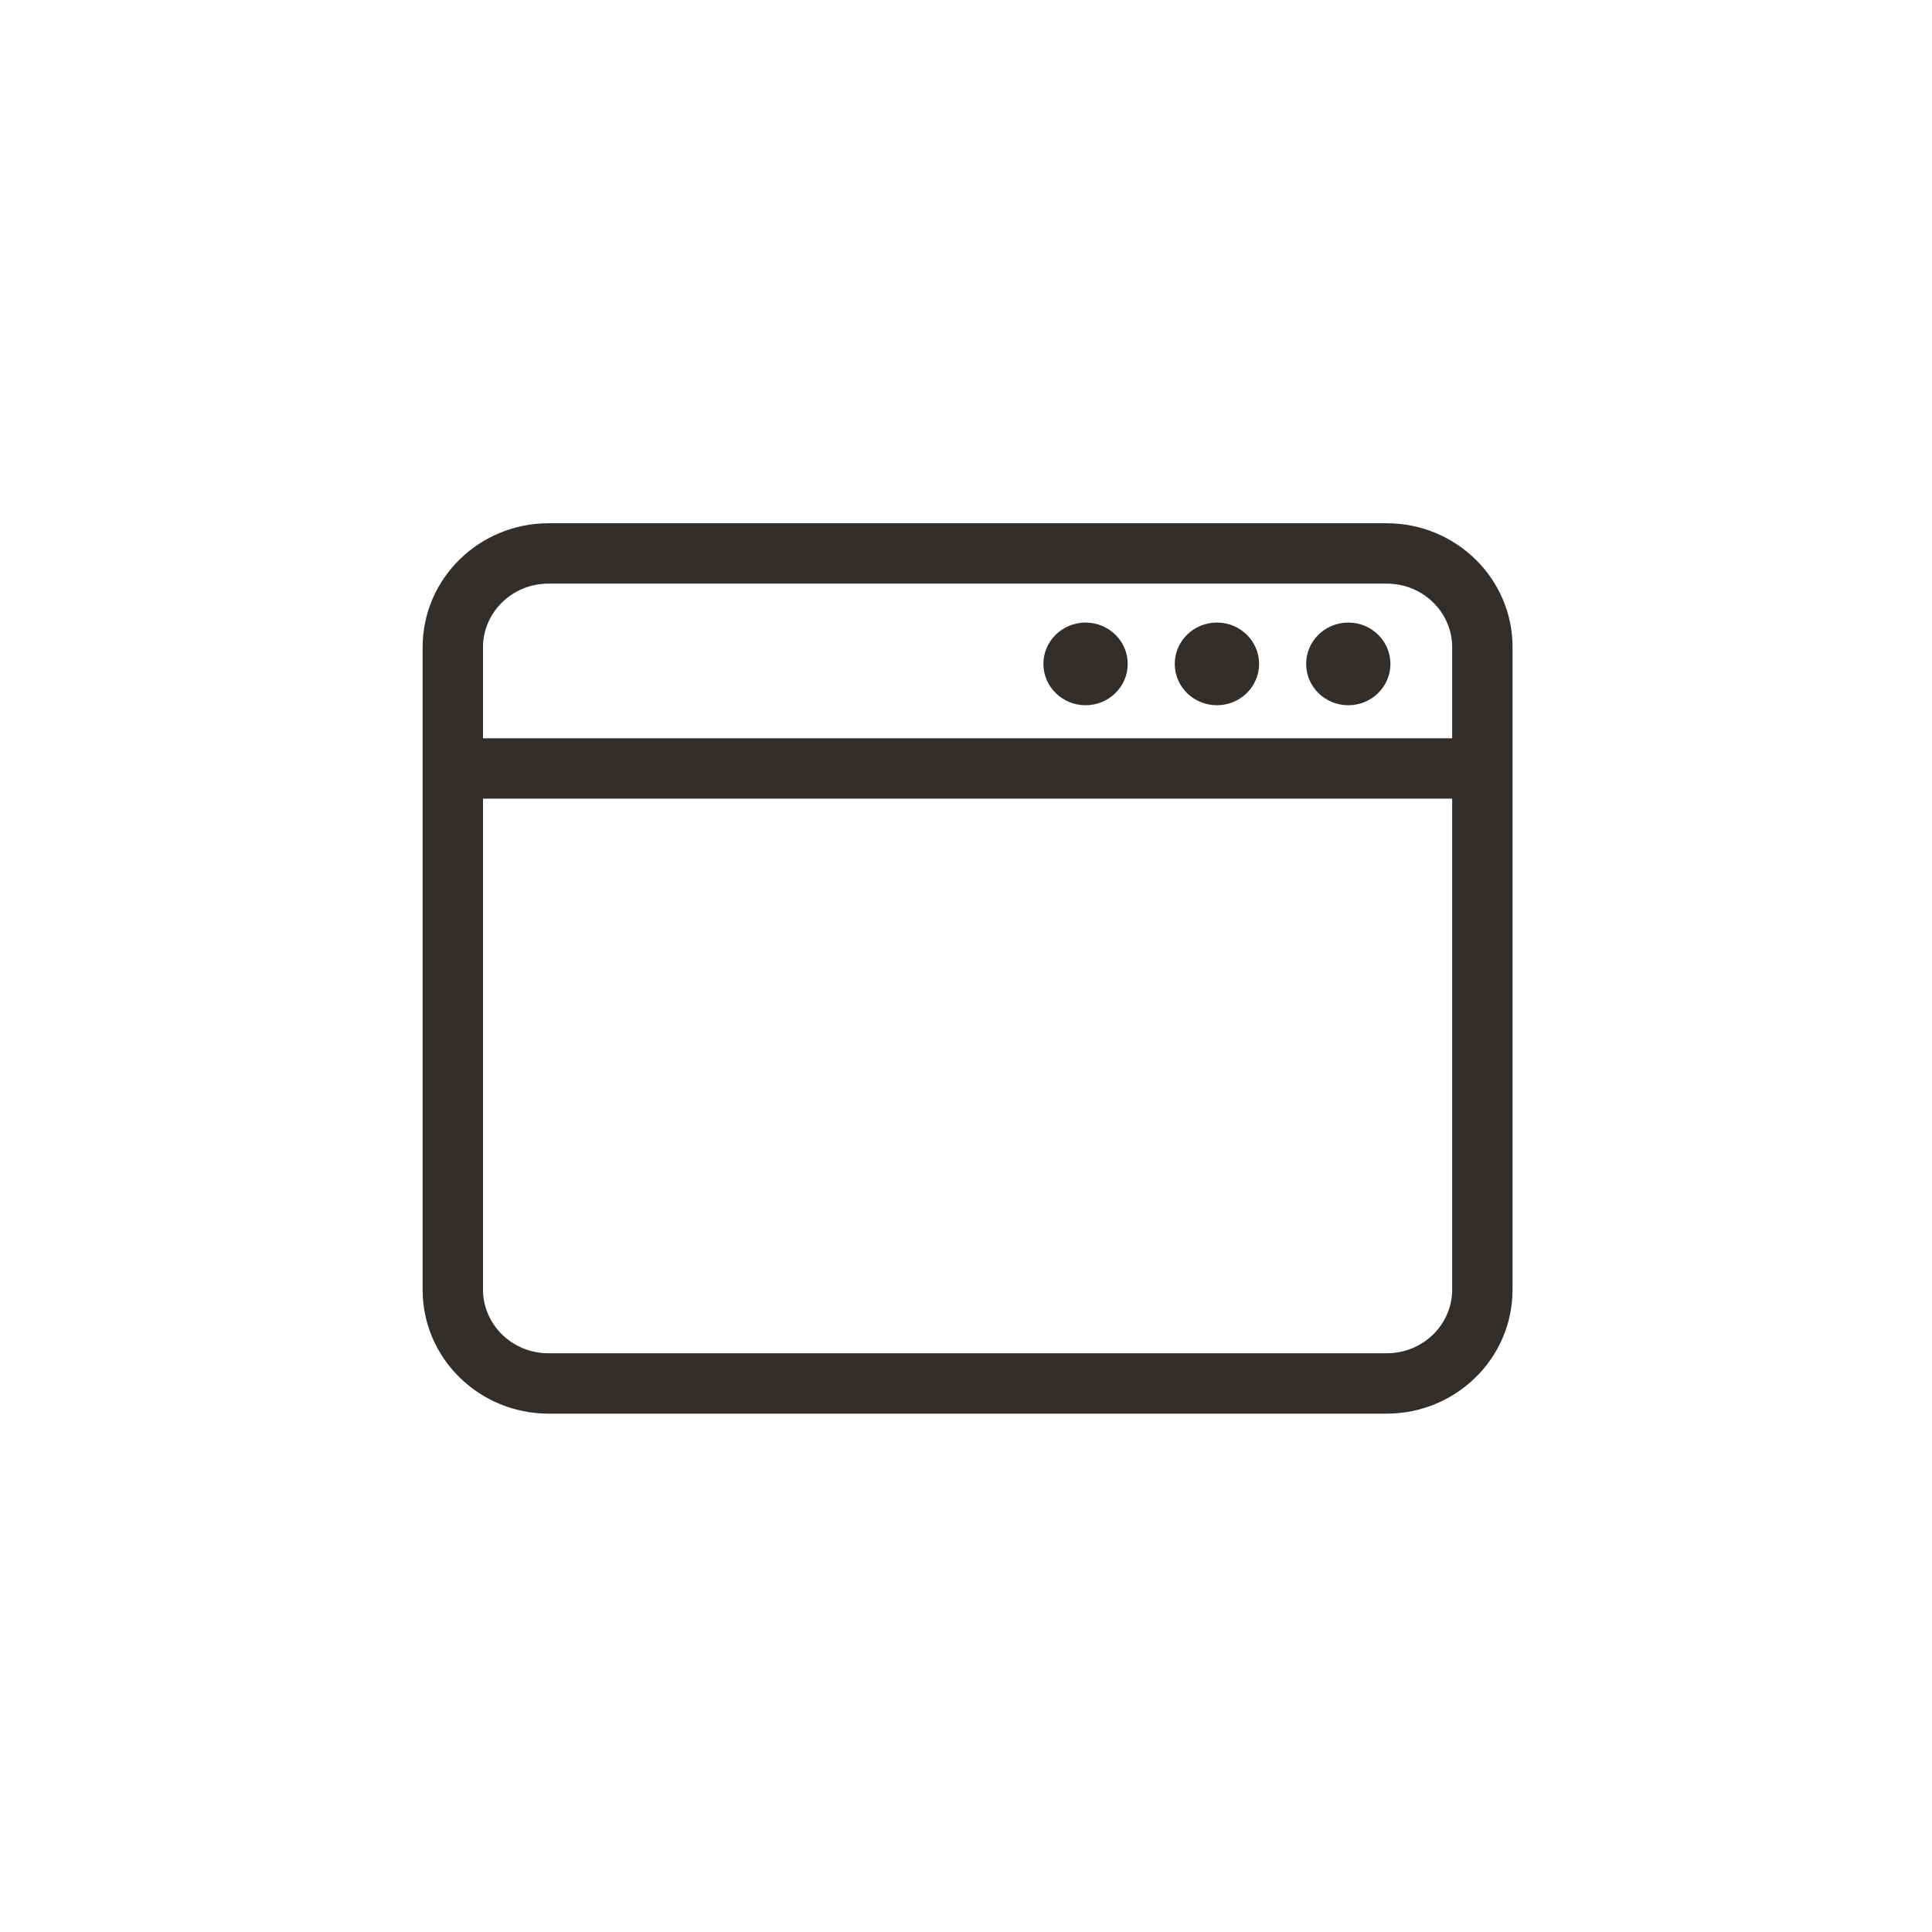 <svg width="96" height="96" viewBox="0 0 96 96" fill="none" xmlns="http://www.w3.org/2000/svg">
<g id="Frame 964">
<g id="Union">
<path d="M53.941 35.043C55.097 35.043 56.036 34.123 56.036 32.988C56.036 31.854 55.097 30.936 53.941 30.936C52.785 30.936 51.846 31.854 51.846 32.988C51.846 34.123 52.785 35.043 53.941 35.043Z" fill="#322E2B"/>
<path d="M69.09 32.988C69.09 34.123 68.152 35.043 66.996 35.043C65.839 35.043 64.902 34.123 64.902 32.988C64.902 31.854 65.839 30.935 66.996 30.935C68.152 30.935 69.09 31.854 69.09 32.988Z" fill="#322E2B"/>
<path d="M60.469 35.043C61.625 35.043 62.563 34.123 62.563 32.988C62.563 31.854 61.625 30.935 60.469 30.935C59.31 30.935 58.373 31.854 58.373 32.988C58.373 34.123 59.311 35.043 60.469 35.043Z" fill="#322E2B"/>
<path fill-rule="evenodd" clip-rule="evenodd" d="M21 32.163C21 28.731 23.829 26 27.257 26H68.902C72.331 26 75.158 28.731 75.158 32.163C75.158 32.177 75.158 32.191 75.157 32.204V38.185L75.157 38.209V64.082C75.157 67.512 72.329 70.243 68.902 70.243H27.256C23.829 70.243 20.999 67.513 21 64.082V38.184L21 38.16V32.163ZM72.157 39.685H24V64.082C24 65.798 25.428 67.243 27.256 67.243H68.902C70.729 67.243 72.157 65.799 72.157 64.082V39.685ZM72.157 32.163V36.684H24V32.163C24 30.444 25.429 29 27.257 29H68.902C70.718 29 72.139 30.424 72.158 32.129C72.158 32.14 72.157 32.151 72.157 32.163Z" fill="#322E2B"/>
</g>
</g>
</svg>
